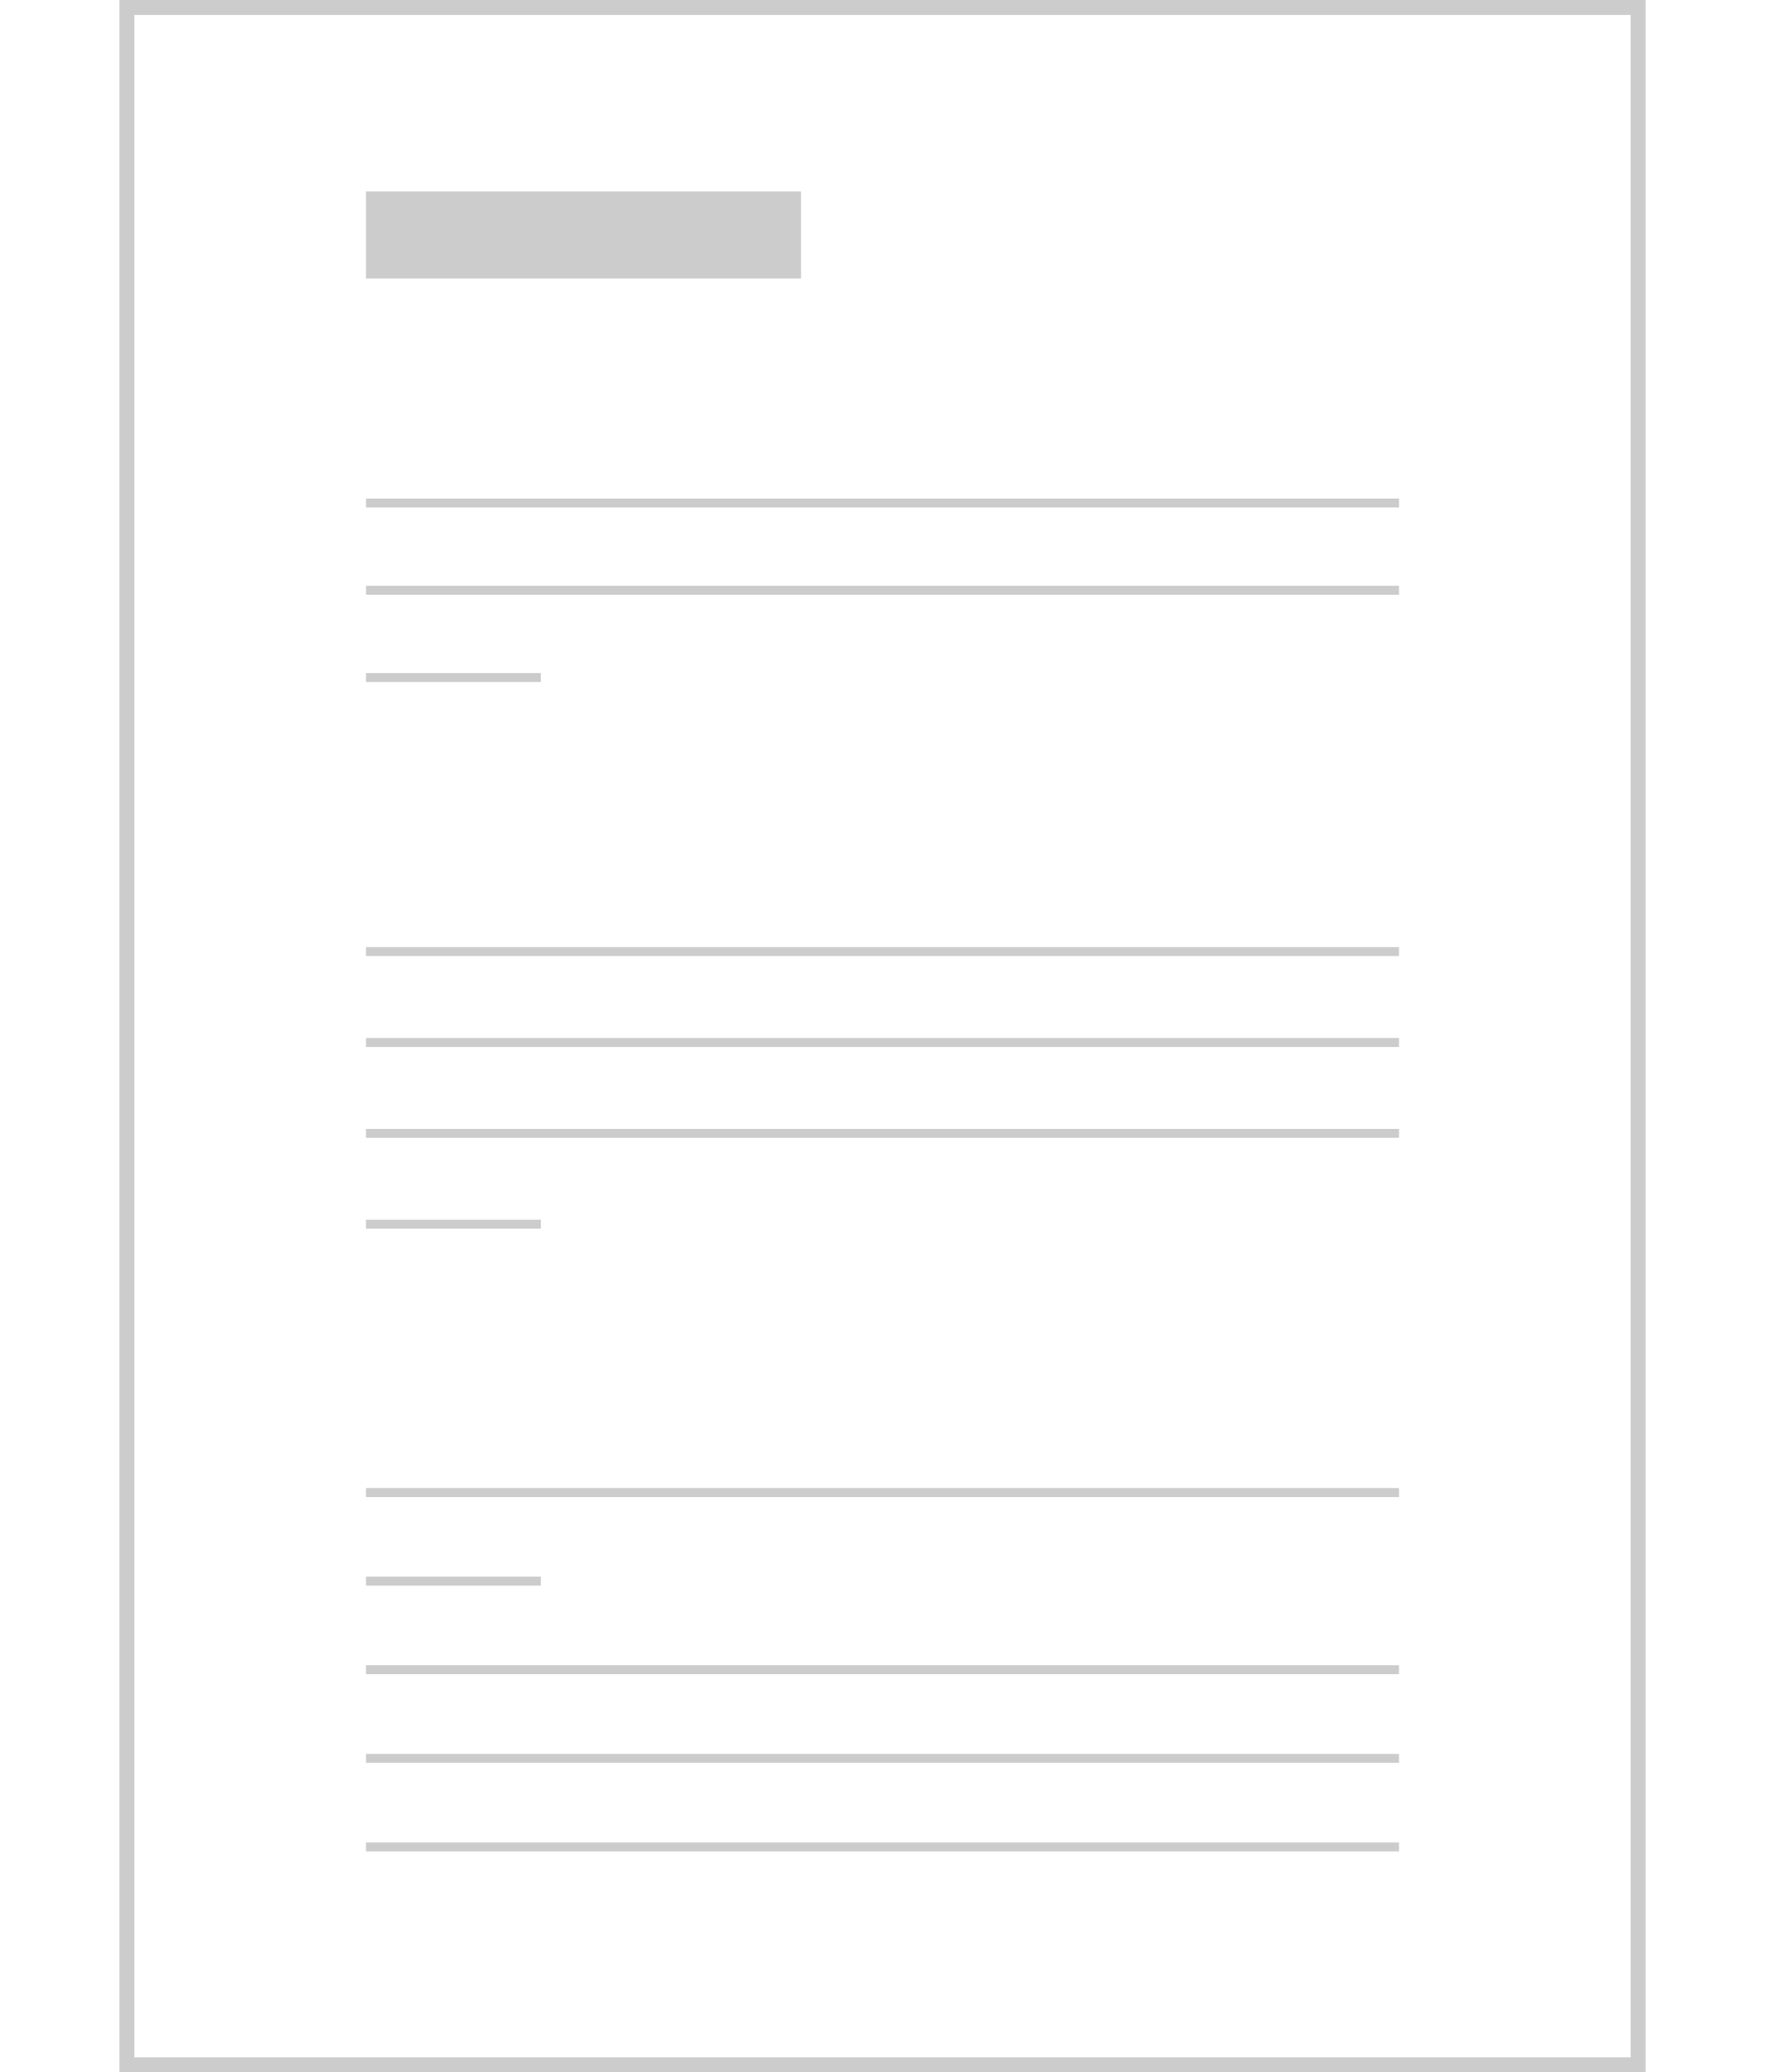 <?xml version="1.0" encoding="UTF-8" standalone="no"?>
<!-- Created with Inkscape (http://www.inkscape.org/) -->

<svg
   xmlns:dc="http://purl.org/dc/elements/1.1/"
   xmlns:cc="http://creativecommons.org/ns#"
   xmlns:rdf="http://www.w3.org/1999/02/22-rdf-syntax-ns#"
   xmlns:svg="http://www.w3.org/2000/svg"
   xmlns="http://www.w3.org/2000/svg"
   xmlns:sodipodi="http://sodipodi.sourceforge.net/DTD/sodipodi-0.dtd"
   xmlns:inkscape="http://www.inkscape.org/namespaces/inkscape"
   id="svg2"
   version="1.1"
   inkscape:version="0.91 r13725"
   width="591.012"
   height="693.483"
   viewBox="0 0 591.012 693.483"
   sodipodi:docname="hero2.svg">
  <defs
     id="defs6" />
  <sodipodi:namedview
     pagecolor="#ffffff"
     bordercolor="#666666"
     borderopacity="1"
     objecttolerance="10"
     gridtolerance="10"
     guidetolerance="10"
     inkscape:pageopacity="0"
     inkscape:pageshadow="2"
     inkscape:window-width="1437"
     inkscape:window-height="851"
     id="namedview4"
     showgrid="true"
     fit-margin-top="0"
     fit-margin-left="40"
     fit-margin-right="40"
     fit-margin-bottom="0"
     inkscape:zoom="1.3043178"
     inkscape:cx="313.45114"
     inkscape:cy="529.97884"
     inkscape:window-x="0"
     inkscape:window-y="0"
     inkscape:window-maximized="0"
     inkscape:current-layer="layer2">
    <inkscape:grid
       type="xygrid"
       id="grid4209"
       spacingx="1000"
       spacingy="15"
       originx="40"
       originy="-2.88087e-08" />
  </sodipodi:namedview>
  <g
     inkscape:groupmode="layer"
     id="layer1"
     inkscape:label="sheet"
     transform="translate(24.1,-14.367)">
    <rect
       style="fill:none;fill-opacity:1;stroke:#cccccc;stroke-width:5;stroke-linejoin:miter;stroke-miterlimit:4;stroke-dasharray:none;stroke-opacity:1"
       id="rect3341"
       width="506.012"
       height="688.483"
       x="18.4"
       y="16.867" />
  </g>
  <g
     inkscape:groupmode="layer"
     id="layer2"
     inkscape:label="title"
     transform="translate(24.1,-14.367)">
    <rect
       style="fill:#cccccc;fill-opacity:1;stroke:none;stroke-width:5;stroke-linejoin:miter;stroke-miterlimit:4;stroke-dasharray:none;stroke-opacity:1"
       id="rect4152"
       width="145.67"
       height="29.134"
       x="98.468"
       y="78.435" />
  </g>
  <g
     inkscape:groupmode="layer"
     id="layer3"
     inkscape:label="text"
     transform="translate(24.1,-14.367)">
    <path
       style="fill:#cccccc;fill-rule:evenodd;stroke:#cccccc;stroke-width:3;stroke-linecap:butt;stroke-linejoin:miter;stroke-miterlimit:4;stroke-dasharray:none;stroke-opacity:1"
       d="m 98.468,182.707 345.877,0"
       id="path4155"
       inkscape:connector-curvature="0" />
    <path
       inkscape:connector-curvature="0"
       id="path4158"
       d="m 98.468,211.904 345.877,0"
       style="fill:#cccccc;fill-rule:evenodd;stroke:#cccccc;stroke-width:3;stroke-linecap:butt;stroke-linejoin:miter;stroke-miterlimit:4;stroke-dasharray:none;stroke-opacity:1" />
    <path
       inkscape:connector-curvature="0"
       id="path4162"
       d="m 98.468,241.102 58.55,0"
       style="fill:#cccccc;fill-rule:evenodd;stroke:#cccccc;stroke-width:3;stroke-linecap:butt;stroke-linejoin:miter;stroke-miterlimit:4;stroke-dasharray:none;stroke-opacity:1" />
    <path
       inkscape:connector-curvature="0"
       id="path4172"
       d="m 98.468,332.817 345.877,0"
       style="fill:#cccccc;fill-rule:evenodd;stroke:#cccccc;stroke-width:3;stroke-linecap:butt;stroke-linejoin:miter;stroke-miterlimit:4;stroke-dasharray:none;stroke-opacity:1" />
    <path
       style="fill:#cccccc;fill-rule:evenodd;stroke:#cccccc;stroke-width:3;stroke-linecap:butt;stroke-linejoin:miter;stroke-miterlimit:4;stroke-dasharray:none;stroke-opacity:1"
       d="m 98.468,393.629 345.877,0"
       id="path4174"
       inkscape:connector-curvature="0" />
    <path
       style="fill:#cccccc;fill-rule:evenodd;stroke:#cccccc;stroke-width:3;stroke-linecap:butt;stroke-linejoin:miter;stroke-miterlimit:4;stroke-dasharray:none;stroke-opacity:1"
       d="m 98.468,424.036 58.55,0"
       id="path4176"
       inkscape:connector-curvature="0" />
    <path
       inkscape:connector-curvature="0"
       id="path4178"
       d="m 98.468,363.223 345.877,0"
       style="fill:#cccccc;fill-rule:evenodd;stroke:#cccccc;stroke-width:3;stroke-linecap:butt;stroke-linejoin:miter;stroke-miterlimit:4;stroke-dasharray:none;stroke-opacity:1" />
    <path
       style="fill:#cccccc;fill-rule:evenodd;stroke:#cccccc;stroke-width:3;stroke-linecap:butt;stroke-linejoin:miter;stroke-miterlimit:4;stroke-dasharray:none;stroke-opacity:1"
       d="m 98.468,513.824 345.877,0"
       id="path4180"
       inkscape:connector-curvature="0" />
    <path
       inkscape:connector-curvature="0"
       id="path4182"
       d="m 98.468,602.782 345.877,0"
       style="fill:#cccccc;fill-rule:evenodd;stroke:#cccccc;stroke-width:3;stroke-linecap:butt;stroke-linejoin:miter;stroke-miterlimit:4;stroke-dasharray:none;stroke-opacity:1" />
    <path
       inkscape:connector-curvature="0"
       id="path4184"
       d="m 98.468,543.476 58.55,0"
       style="fill:#cccccc;fill-rule:evenodd;stroke:#cccccc;stroke-width:3;stroke-linecap:butt;stroke-linejoin:miter;stroke-miterlimit:4;stroke-dasharray:none;stroke-opacity:1" />
    <path
       style="fill:#cccccc;fill-rule:evenodd;stroke:#cccccc;stroke-width:3;stroke-linecap:butt;stroke-linejoin:miter;stroke-miterlimit:4;stroke-dasharray:none;stroke-opacity:1"
       d="m 98.468,573.129 345.877,0"
       id="path4186"
       inkscape:connector-curvature="0" />
    <path
       style="fill:#cccccc;fill-rule:evenodd;stroke:#cccccc;stroke-width:3;stroke-linecap:butt;stroke-linejoin:miter;stroke-miterlimit:4;stroke-dasharray:none;stroke-opacity:1"
       d="m 98.468,632.434 345.877,0"
       id="path4188"
       inkscape:connector-curvature="0" />
  </g>
</svg>

